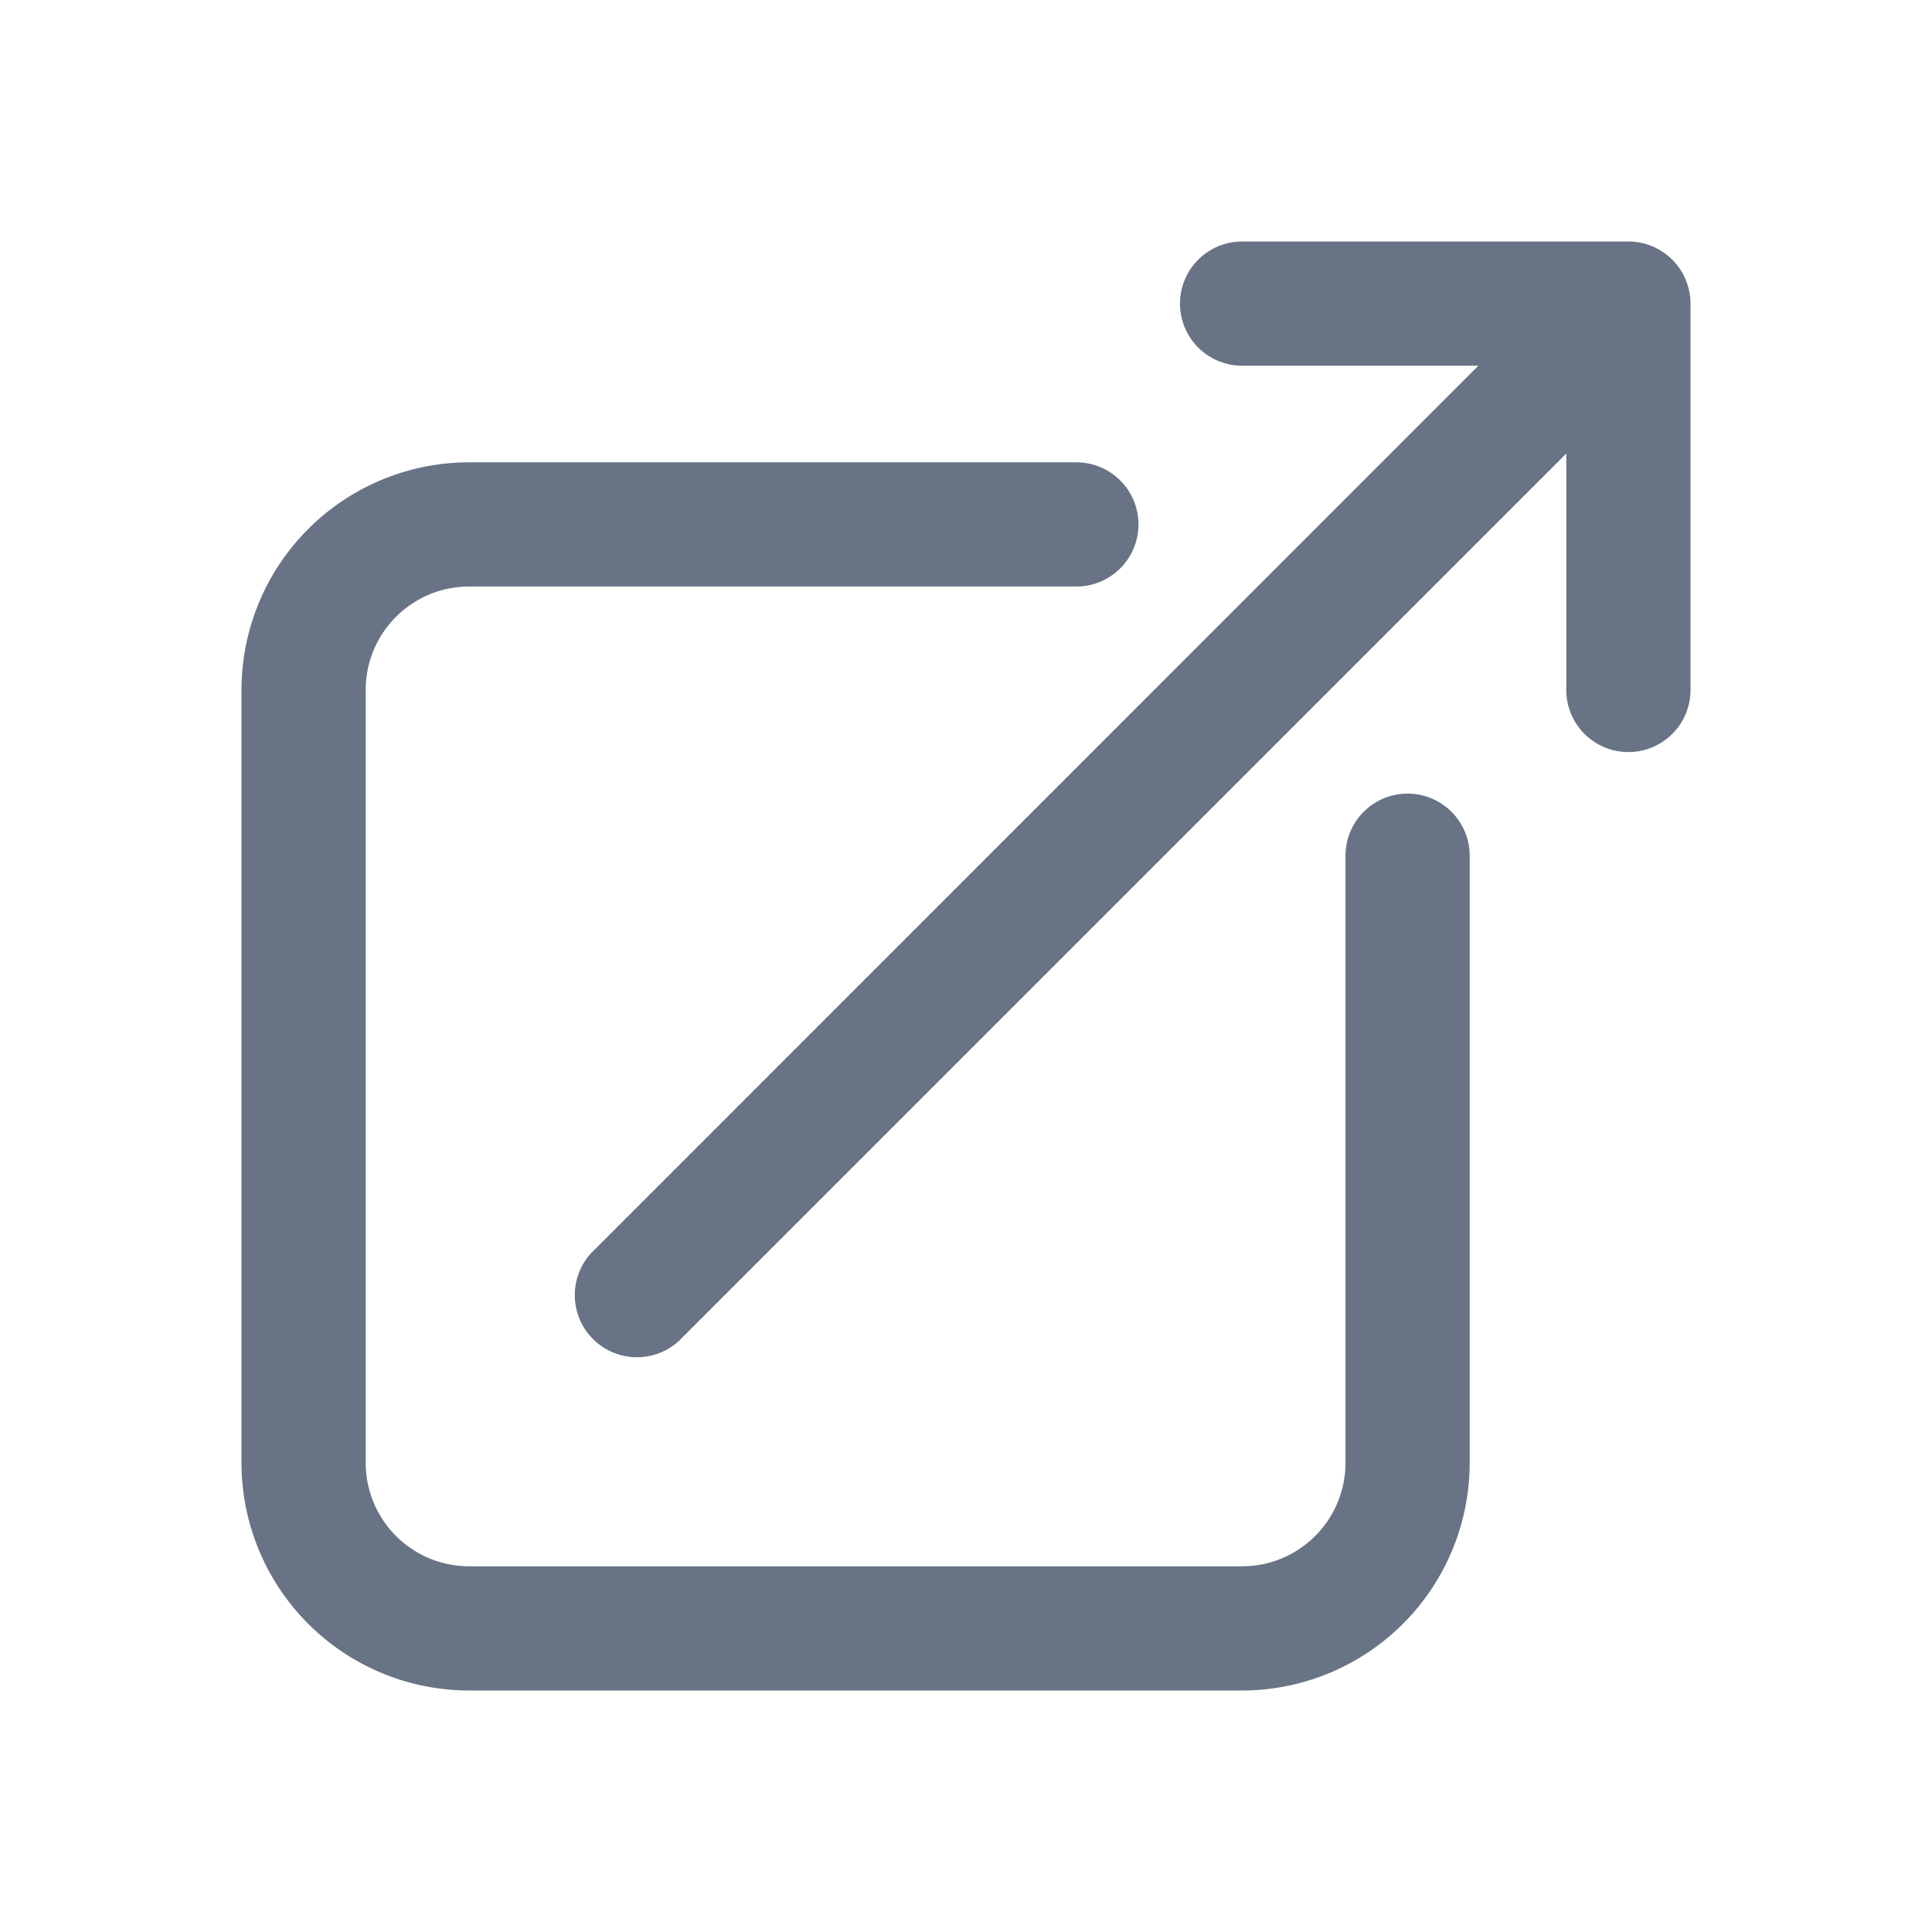 <svg xmlns="http://www.w3.org/2000/svg" fill="none" viewBox="0 0 24 24"><path fill="#687485" fill-rule="evenodd" d="M15.429 3h4.8a.772.772 0 0 1 .771.771v4.8a.771.771 0 0 1-1.543 0V5.634L8.431 16.66a.772.772 0 0 1-1.09-1.091L18.365 4.543H15.43a.771.771 0 1 1 0-1.543Zm-9.6 4.286c-.71 0-1.286.575-1.286 1.285v9.6c0 .71.575 1.286 1.286 1.286h9.6c.71 0 1.285-.576 1.285-1.286V10.63a.771.771 0 1 1 1.543 0v7.542A2.829 2.829 0 0 1 15.43 21h-9.6A2.829 2.829 0 0 1 3 18.171v-9.6a2.829 2.829 0 0 1 2.829-2.828h7.542a.771.771 0 1 1 0 1.543H5.83Z" clip-rule="evenodd"/></svg>